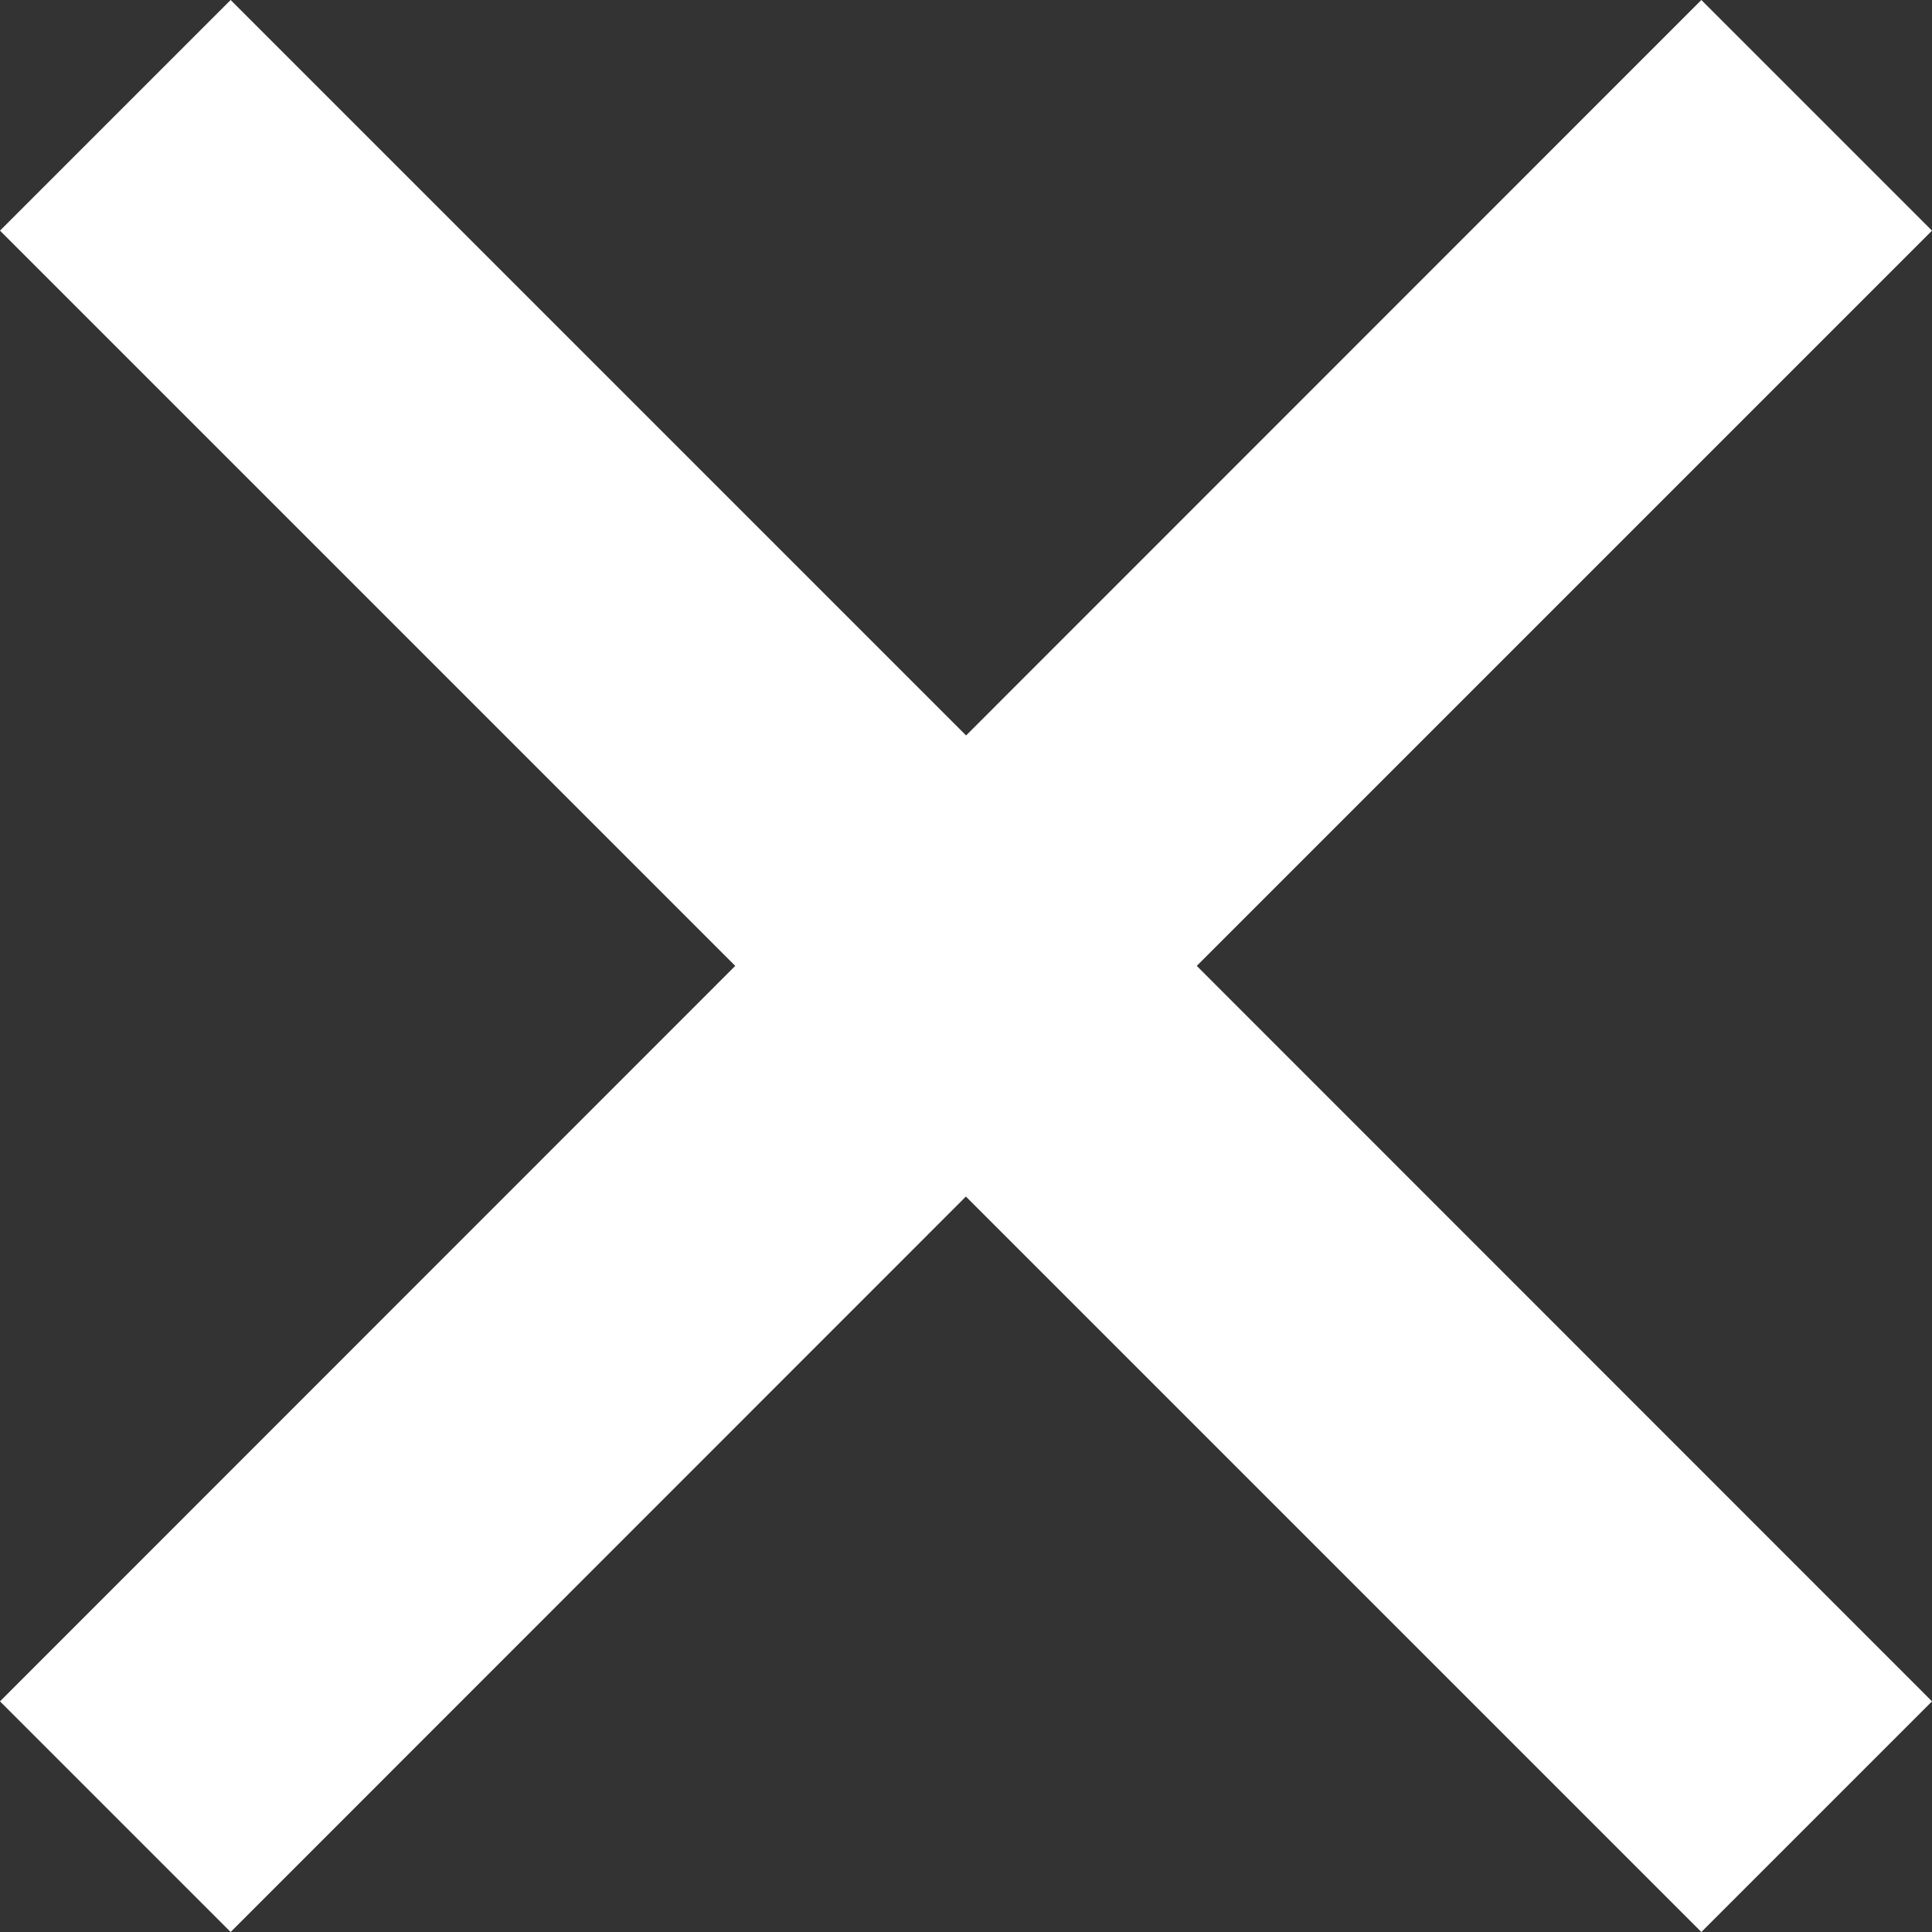 <?xml version="1.0" encoding="UTF-8"?>
<svg xmlns="http://www.w3.org/2000/svg" baseProfile="tiny" version="1.2" viewBox="0 0 910.5 910.5">
  <rect x="0" y="0" width="910.5" height="910.5" fill="#333333" stroke="none"/>
  <!-- Generator: Adobe Illustrator 28.7.1, SVG Export Plug-In . SVG Version: 1.2.0 Build 142)  -->
  <g>
    <g id="Layer_1">
      <polygon points="910.5 108.7 801.8 0 455.3 346.6 108.7 0 0 108.7 346.5 455.2 0 801.8 108.7 910.5 455.2 563.9 801.8 910.5 910.5 801.8 564 455.2 910.5 108.7" fill="#fff"/>
    </g>
  </g>
</svg>